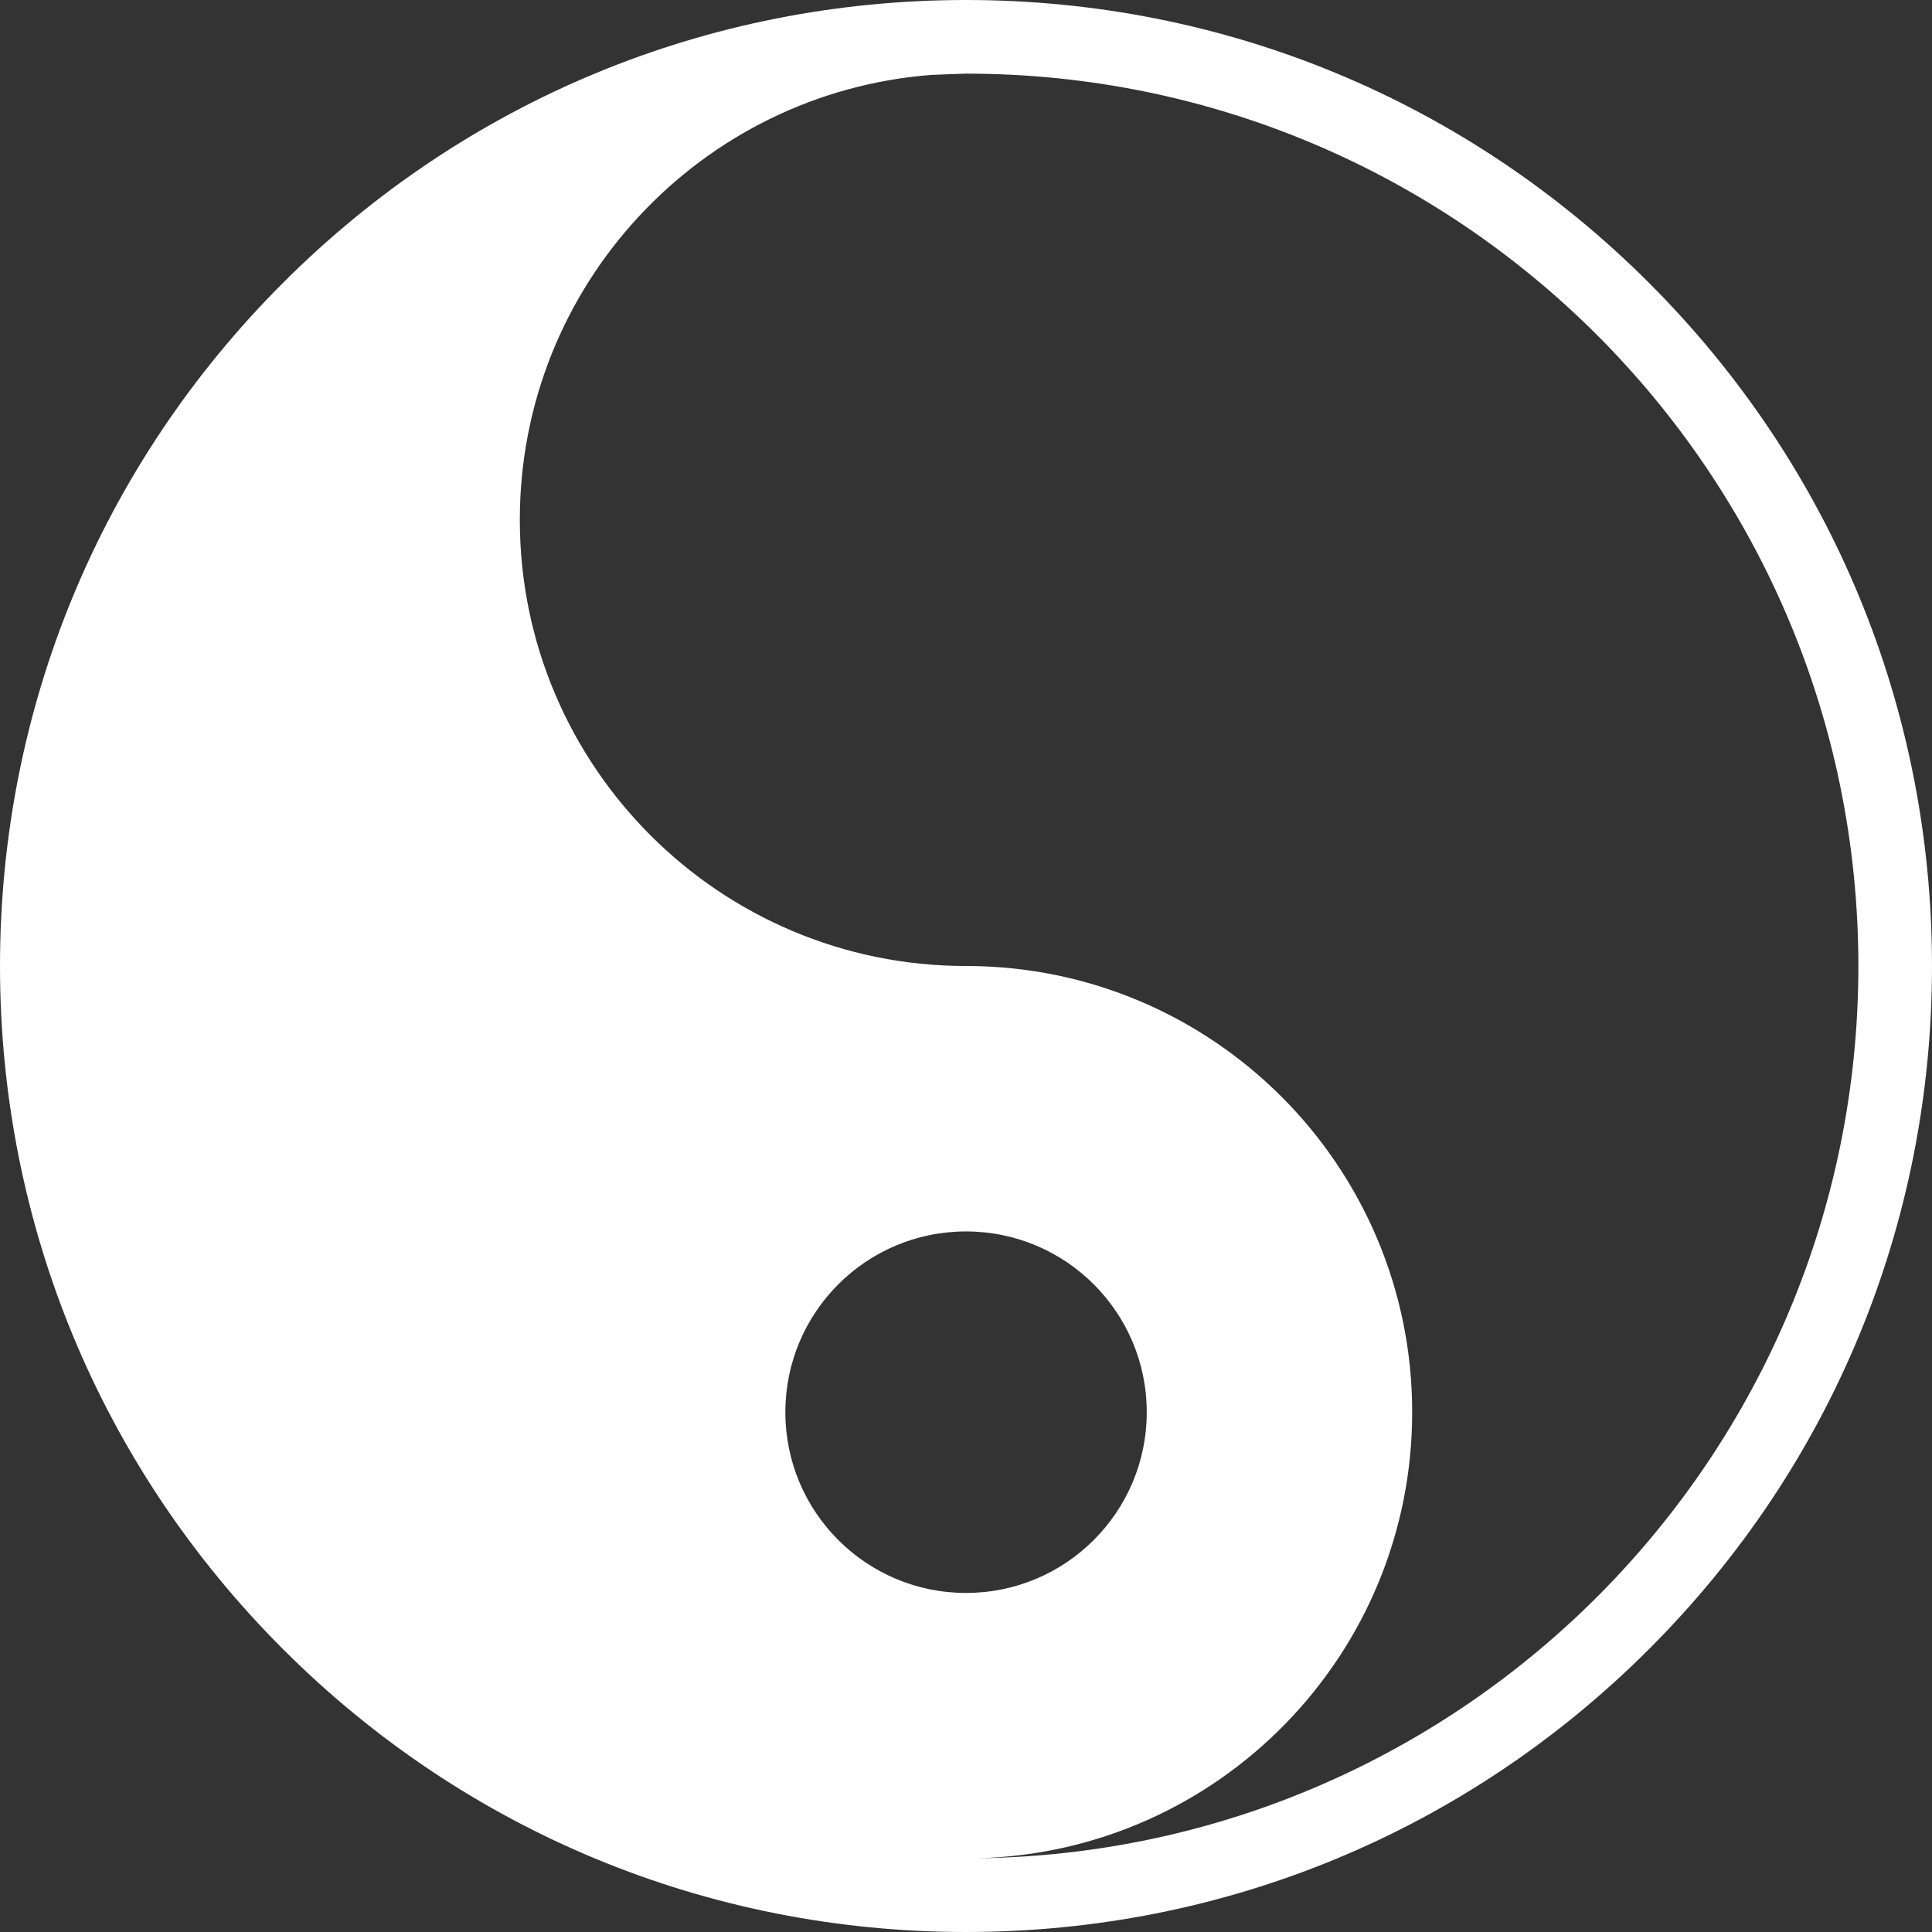 <svg width="18" height="18" viewBox="0 0 18 18" fill="none" xmlns="http://www.w3.org/2000/svg">
<rect x="0" y="0" width="18" height="18" fill="#333333" stroke="none"/>
<path d="M15.364 2.636C13.664 0.936 11.404 0 9 0C6.596 0 4.336 0.936 2.636 2.636C0.936 4.336 0 6.596 0 9C0 11.404 0.936 13.664 2.636 15.364C4.336 17.064 6.596 18 9 18C11.404 18 13.664 17.064 15.364 15.364C17.064 13.664 18 11.404 18 9C18 6.596 17.064 4.336 15.364 2.636ZM7.317 13.157C7.317 12.227 8.07 11.473 9 11.473C9.93 11.473 10.684 12.227 10.684 13.157C10.684 14.087 9.93 14.841 9 14.841C8.07 14.841 7.317 14.087 7.317 13.157ZM9.108 17.313C11.354 17.256 13.157 15.417 13.157 13.157C13.157 10.861 11.296 9 9 9C6.704 9 4.843 7.139 4.843 4.843C4.843 2.656 6.533 0.863 8.677 0.698C8.688 0.698 8.961 0.686 8.998 0.686C8.999 0.686 8.999 0.686 9 0.686C13.592 0.686 17.314 4.408 17.314 9C17.314 13.556 13.65 17.255 9.108 17.313Z" fill="white"/>
</svg>
